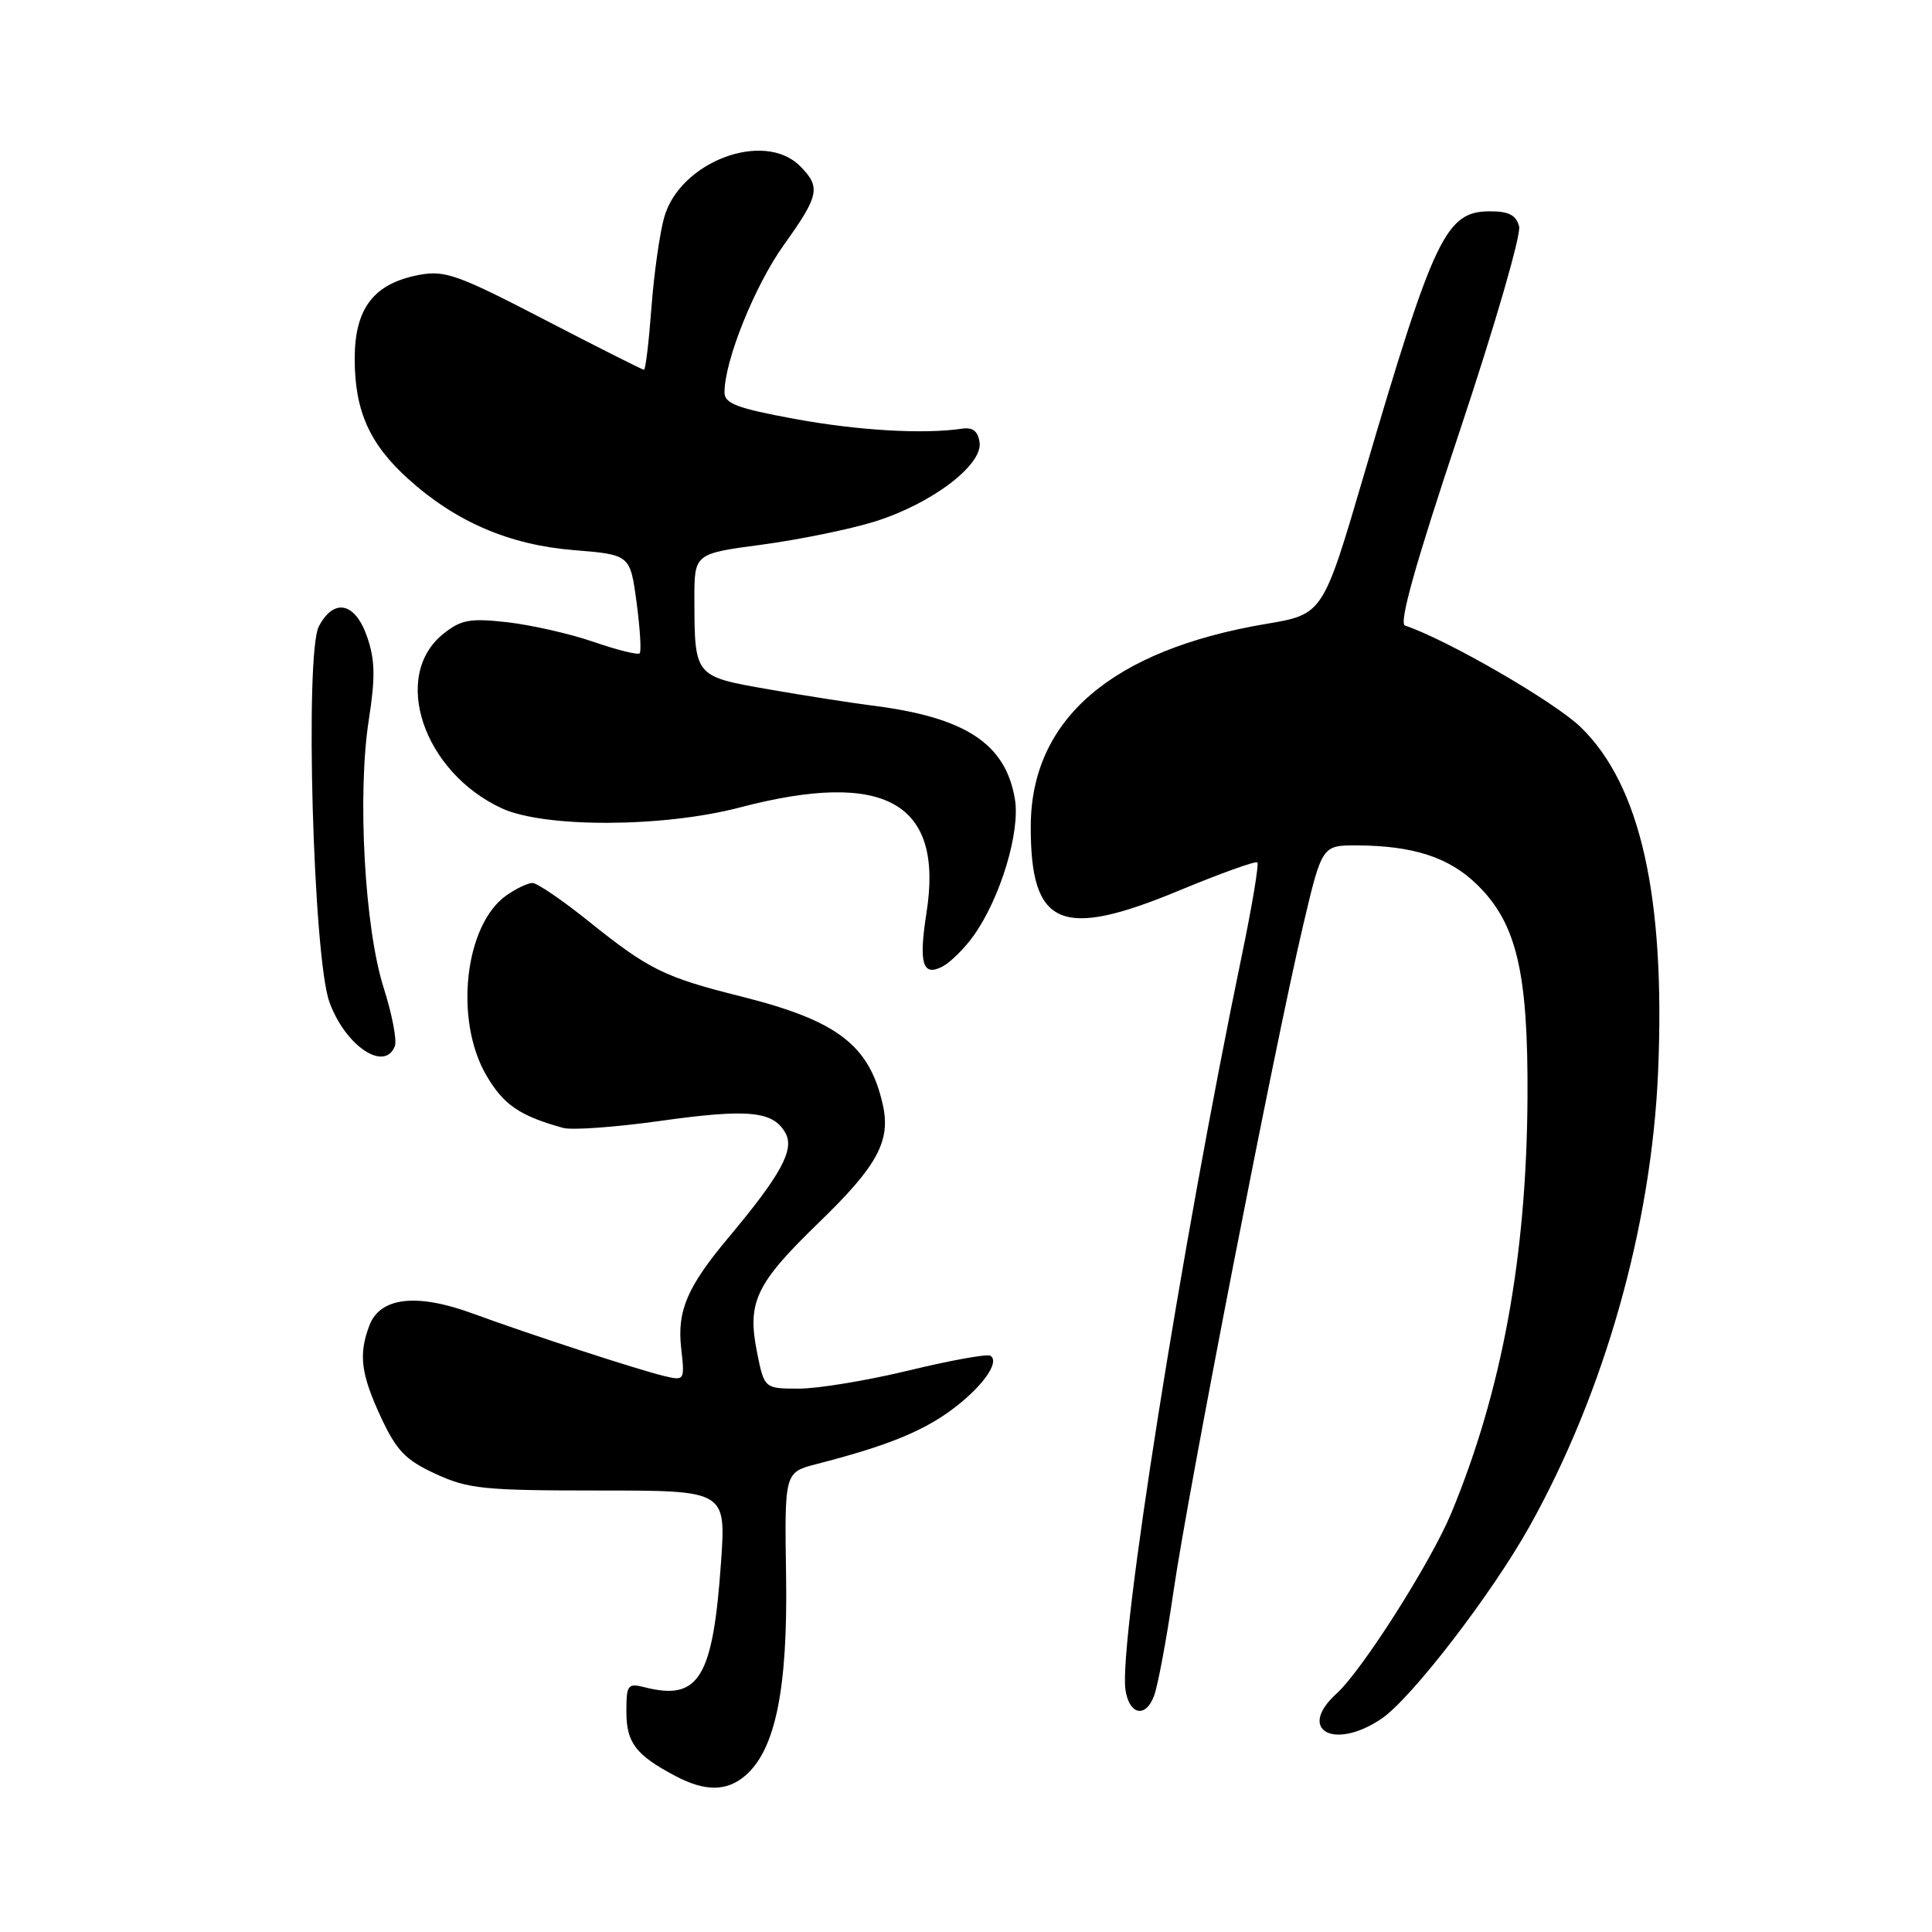 <?xml version="1.0" encoding="UTF-8" standalone="no"?>
<!DOCTYPE svg PUBLIC "-//W3C//DTD SVG 1.1//EN" "http://www.w3.org/Graphics/SVG/1.1/DTD/svg11.dtd" >
<svg xmlns="http://www.w3.org/2000/svg" xmlns:xlink="http://www.w3.org/1999/xlink" version="1.1" viewBox="0 0 256 256">
 <g >
 <path fill="currentColor"
d=" M 98.79 235.25 C 102.76 231.80 104.39 223.73 104.16 208.80 C 103.95 195.09 103.95 195.09 108.22 193.99 C 117.27 191.66 122.00 189.78 125.88 186.97 C 130.03 183.96 132.58 180.48 131.23 179.64 C 130.81 179.38 125.97 180.25 120.48 181.58 C 114.99 182.91 108.42 184.00 105.88 184.00 C 101.27 184.00 101.27 184.00 100.29 179.08 C 98.99 172.51 100.17 170.06 108.50 162.00 C 116.28 154.47 118.06 151.19 116.97 146.35 C 115.19 138.47 110.96 135.24 98.26 132.05 C 87.99 129.48 85.99 128.49 77.93 122.02 C 74.49 119.26 71.17 117.00 70.56 117.00 C 69.95 117.00 68.40 117.73 67.12 118.63 C 61.56 122.52 60.15 135.18 64.46 142.52 C 66.73 146.40 68.85 147.85 74.60 149.45 C 75.75 149.78 81.54 149.36 87.46 148.53 C 99.22 146.88 102.51 147.21 104.11 150.20 C 105.27 152.38 103.42 155.75 96.58 163.92 C 91.06 170.50 89.70 173.68 90.26 178.65 C 90.74 182.89 90.70 182.96 88.13 182.36 C 84.77 181.58 70.26 176.84 62.56 174.02 C 55.20 171.33 50.37 171.89 48.95 175.62 C 47.49 179.48 47.81 182.04 50.48 187.80 C 52.55 192.23 53.72 193.45 57.72 195.30 C 62.05 197.29 64.09 197.50 79.35 197.50 C 96.20 197.50 96.20 197.50 95.54 207.00 C 94.47 222.32 92.62 225.38 85.50 223.59 C 83.16 223.00 83.00 223.20 83.00 226.83 C 83.00 230.92 84.25 232.56 89.50 235.33 C 93.45 237.42 96.32 237.39 98.79 235.25 Z  M 183.04 227.75 C 186.98 225.10 197.64 211.26 202.65 202.29 C 212.61 184.48 218.85 162.41 219.71 141.93 C 220.68 118.79 217.36 104.02 209.45 96.35 C 206.00 93.00 191.70 84.73 186.17 82.89 C 185.33 82.61 187.55 74.70 193.38 57.24 C 198.03 43.31 201.58 31.09 201.29 29.99 C 200.90 28.51 199.92 28.00 197.46 28.00 C 191.58 28.00 190.05 31.21 180.72 62.95 C 175.30 81.40 175.30 81.40 167.76 82.67 C 147.29 86.13 136.61 95.32 136.58 109.50 C 136.55 122.77 140.56 124.51 156.22 118.01 C 161.71 115.73 166.38 114.05 166.61 114.28 C 166.83 114.50 165.91 120.04 164.55 126.59 C 156.51 165.31 148.21 217.77 149.13 223.92 C 149.63 227.23 151.79 227.69 152.91 224.73 C 153.42 223.39 154.58 217.17 155.49 210.90 C 157.41 197.67 168.92 138.50 172.64 122.75 C 175.17 112.00 175.17 112.00 179.84 112.02 C 187.26 112.06 191.99 113.60 195.66 117.16 C 200.96 122.29 202.50 128.79 202.40 145.50 C 202.28 166.54 199.00 184.36 192.30 200.50 C 189.59 207.02 180.48 221.35 177.10 224.41 C 171.79 229.22 176.74 232.00 183.04 227.75 Z  M 52.32 138.61 C 52.62 137.84 51.94 134.35 50.83 130.86 C 48.31 122.94 47.33 105.24 48.87 95.37 C 49.75 89.72 49.70 87.44 48.64 84.37 C 47.06 79.80 44.24 79.20 42.25 83.00 C 40.37 86.60 41.49 126.74 43.64 132.75 C 45.73 138.57 50.98 142.11 52.32 138.61 Z  M 129.01 123.98 C 132.56 119.00 135.21 110.22 134.48 105.88 C 133.24 98.51 127.91 95.03 115.50 93.48 C 112.75 93.13 106.60 92.17 101.84 91.34 C 92.00 89.62 92.04 89.67 92.01 79.43 C 92.00 73.36 92.00 73.36 100.95 72.17 C 105.87 71.51 112.60 70.14 115.90 69.11 C 123.40 66.78 130.23 61.62 129.80 58.62 C 129.59 57.14 128.90 56.59 127.50 56.80 C 122.35 57.56 113.69 57.05 105.25 55.50 C 97.63 54.09 96.00 53.47 96.00 51.99 C 96.00 47.79 100.01 37.84 103.86 32.46 C 108.57 25.88 108.79 24.79 106.00 22.00 C 101.23 17.23 90.12 21.41 88.02 28.76 C 87.43 30.81 86.66 36.21 86.32 40.75 C 85.98 45.29 85.54 49.00 85.33 49.00 C 85.13 49.00 79.20 46.01 72.16 42.36 C 60.70 36.41 58.96 35.79 55.57 36.42 C 49.52 37.56 47.00 40.83 47.00 47.55 C 47.00 54.42 48.96 58.83 54.07 63.44 C 60.36 69.13 67.48 72.20 75.99 72.89 C 83.50 73.50 83.50 73.50 84.35 79.82 C 84.81 83.30 85.00 86.33 84.76 86.57 C 84.52 86.81 81.77 86.13 78.65 85.05 C 75.52 83.97 70.38 82.81 67.23 82.45 C 62.30 81.90 61.12 82.10 58.79 83.95 C 51.78 89.48 56.04 102.28 66.50 107.11 C 72.14 109.71 87.86 109.66 98.00 107.00 C 117.27 101.95 125.06 106.32 122.77 120.91 C 121.71 127.69 122.24 129.47 124.92 128.05 C 125.99 127.47 127.83 125.64 129.01 123.98 Z "/>
</g>
</svg>